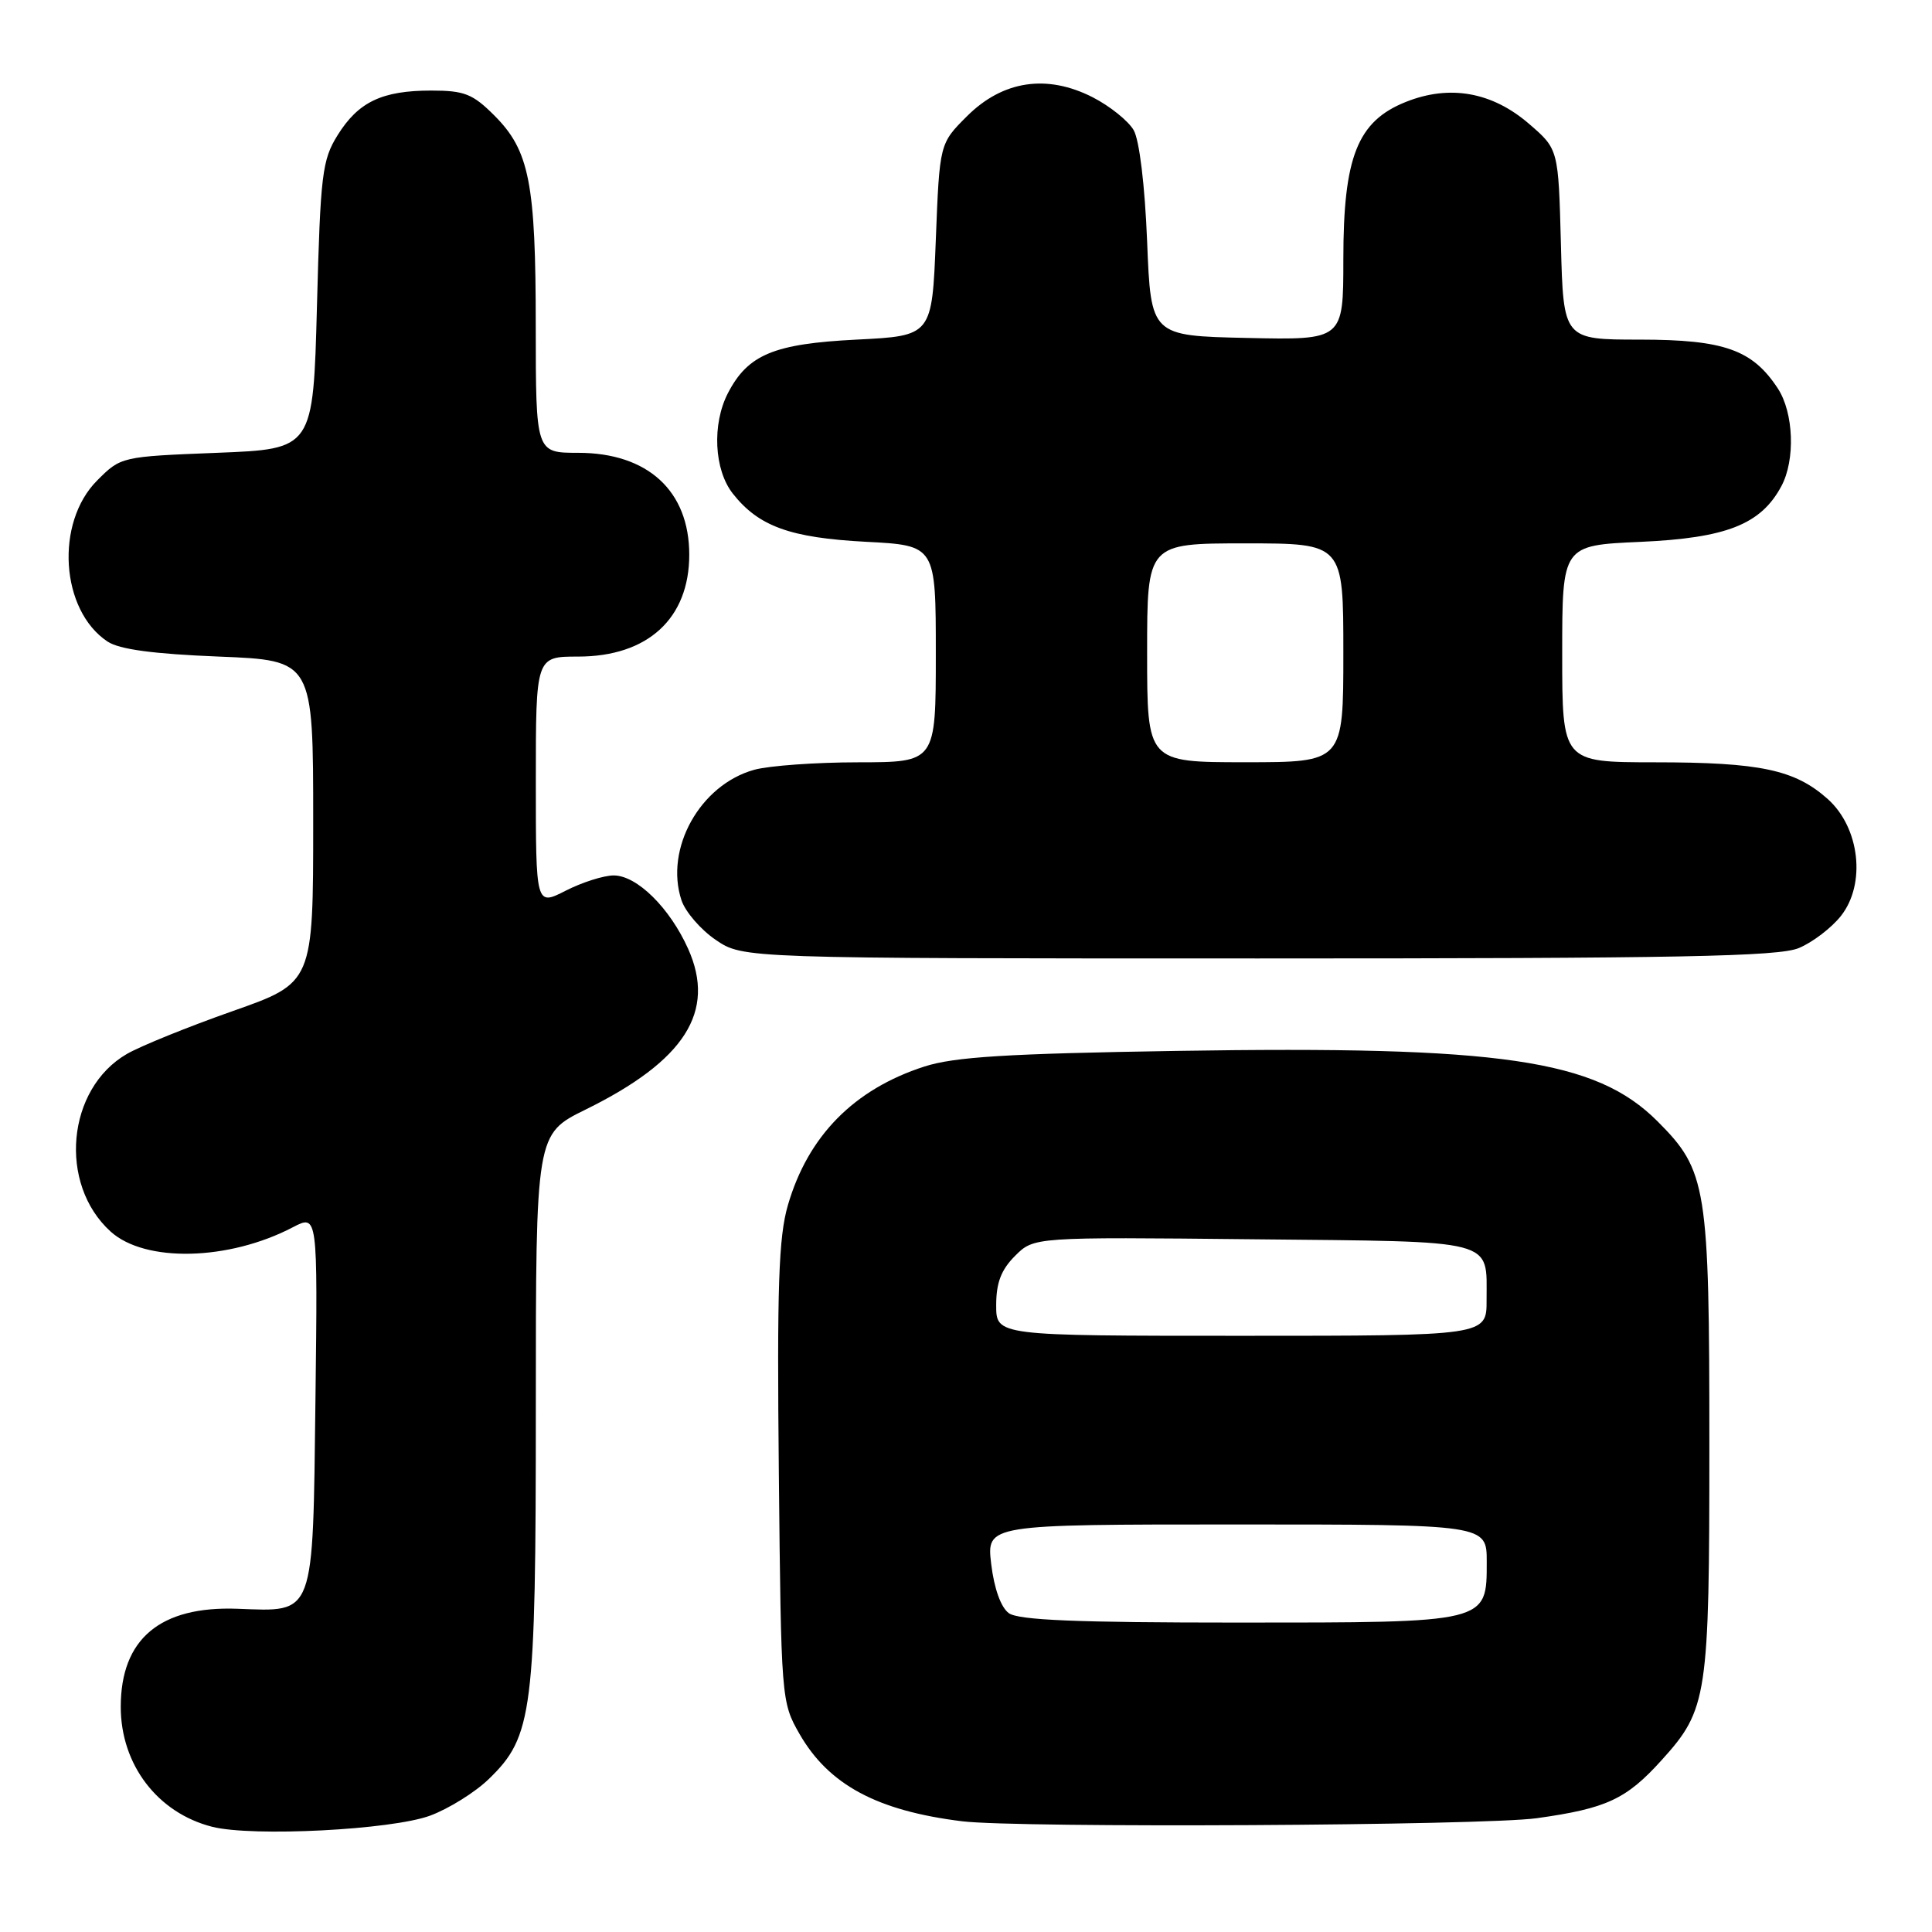 <?xml version="1.0" encoding="UTF-8" standalone="no"?>
<!DOCTYPE svg PUBLIC "-//W3C//DTD SVG 1.1//EN" "http://www.w3.org/Graphics/SVG/1.1/DTD/svg11.dtd" >
<svg xmlns="http://www.w3.org/2000/svg" xmlns:xlink="http://www.w3.org/1999/xlink" version="1.1" viewBox="0 0 256 256">
 <g >
 <path fill="currentColor"
d=" M 57.00 240.58 C 59.47 239.66 62.97 237.48 64.77 235.73 C 70.60 230.09 71.00 226.90 71.00 186.46 C 71.00 150.27 71.00 150.27 77.58 147.03 C 90.75 140.55 94.90 134.05 91.19 125.74 C 88.76 120.31 84.40 116.00 81.32 116.00 C 80.00 116.00 77.14 116.91 74.96 118.02 C 71.00 120.04 71.00 120.04 71.00 103.52 C 71.00 87.00 71.00 87.00 76.60 87.00 C 85.83 87.00 91.33 81.96 91.33 73.50 C 91.33 65.04 85.83 60.00 76.60 60.00 C 71.00 60.00 71.00 60.00 70.99 43.25 C 70.99 24.22 70.15 19.95 65.50 15.30 C 62.64 12.44 61.53 12.00 57.15 12.00 C 50.62 12.00 47.48 13.50 44.73 17.92 C 42.69 21.20 42.46 23.08 42.00 40.50 C 41.50 59.50 41.50 59.50 28.76 60.00 C 16.08 60.50 16.02 60.51 12.88 63.66 C 7.27 69.27 8.02 80.88 14.25 85.01 C 15.82 86.05 20.30 86.65 29.00 87.00 C 41.50 87.50 41.50 87.50 41.50 108.86 C 41.50 130.22 41.50 130.22 30.82 133.98 C 24.94 136.05 18.64 138.60 16.82 139.65 C 8.84 144.26 7.69 156.88 14.66 163.19 C 19.23 167.33 30.31 167.06 38.80 162.62 C 42.10 160.90 42.10 160.90 41.80 185.41 C 41.44 214.47 41.79 213.55 31.47 213.17 C 21.21 212.79 16.00 217.17 16.00 226.17 C 16.00 233.83 20.88 240.22 28.12 242.06 C 33.46 243.41 51.88 242.47 57.00 240.58 Z  M 203.64 240.92 C 212.88 239.63 215.49 238.42 220.20 233.20 C 226.25 226.51 226.50 224.83 226.50 191.50 C 226.50 157.17 226.17 155.12 219.62 148.57 C 211.44 140.39 198.92 138.56 155.90 139.25 C 133.41 139.61 126.46 140.04 122.49 141.32 C 113.16 144.33 107.07 150.51 104.40 159.69 C 103.17 163.93 102.95 170.44 103.20 195.19 C 103.50 225.18 103.53 225.54 105.93 229.74 C 109.80 236.49 116.21 239.94 127.50 241.33 C 134.88 242.24 196.54 241.91 203.64 240.92 Z  M 238.36 125.62 C 240.18 124.86 242.68 122.95 243.93 121.37 C 247.28 117.13 246.44 109.68 242.18 105.87 C 237.83 101.99 233.24 101.01 219.25 101.01 C 207.00 101.00 207.00 101.00 207.00 86.63 C 207.00 72.26 207.00 72.26 217.36 71.80 C 228.76 71.29 233.33 69.49 236.04 64.42 C 237.91 60.94 237.68 54.69 235.57 51.47 C 232.21 46.34 228.45 45.01 217.33 45.00 C 207.16 45.00 207.16 45.00 206.83 32.38 C 206.50 19.77 206.50 19.77 202.63 16.43 C 197.72 12.18 192.09 11.18 186.27 13.51 C 179.87 16.07 178.00 20.78 178.00 34.35 C 178.00 45.06 178.00 45.06 165.25 44.78 C 152.50 44.50 152.50 44.50 152.00 32.00 C 151.70 24.57 150.98 18.59 150.22 17.25 C 149.51 16.02 147.07 14.06 144.79 12.89 C 138.71 9.79 132.87 10.67 128.13 15.40 C 124.50 19.02 124.50 19.02 124.00 31.76 C 123.50 44.50 123.50 44.50 113.50 45.00 C 102.53 45.55 99.10 46.98 96.45 52.10 C 94.33 56.21 94.62 62.24 97.09 65.39 C 100.52 69.75 104.69 71.26 114.74 71.79 C 124.00 72.27 124.00 72.27 124.00 86.64 C 124.00 101.00 124.00 101.00 113.75 101.01 C 108.11 101.01 101.90 101.46 99.94 102.00 C 92.76 103.99 88.04 112.46 90.30 119.29 C 90.81 120.82 92.85 123.19 94.84 124.54 C 98.46 127.00 98.46 127.00 166.76 127.00 C 222.55 127.00 235.67 126.75 238.36 125.62 Z  M 133.67 213.75 C 132.62 212.98 131.73 210.48 131.34 207.25 C 130.72 202.00 130.72 202.00 163.86 202.00 C 197.00 202.00 197.00 202.00 197.00 206.94 C 197.00 215.07 197.30 215.00 163.97 215.00 C 142.68 215.00 134.95 214.68 133.67 213.75 Z  M 132.00 172.95 C 132.00 169.97 132.66 168.25 134.50 166.41 C 137.00 163.91 137.00 163.91 166.04 164.21 C 198.66 164.54 196.96 164.09 196.98 172.25 C 197.00 177.00 197.00 177.00 164.50 177.00 C 132.00 177.00 132.00 177.00 132.00 172.95 Z  M 152.00 86.50 C 152.00 72.00 152.00 72.00 165.00 72.00 C 178.00 72.00 178.00 72.00 178.00 86.50 C 178.00 101.00 178.00 101.00 165.00 101.00 C 152.00 101.00 152.00 101.00 152.00 86.50 Z "/>
</g>
</svg>